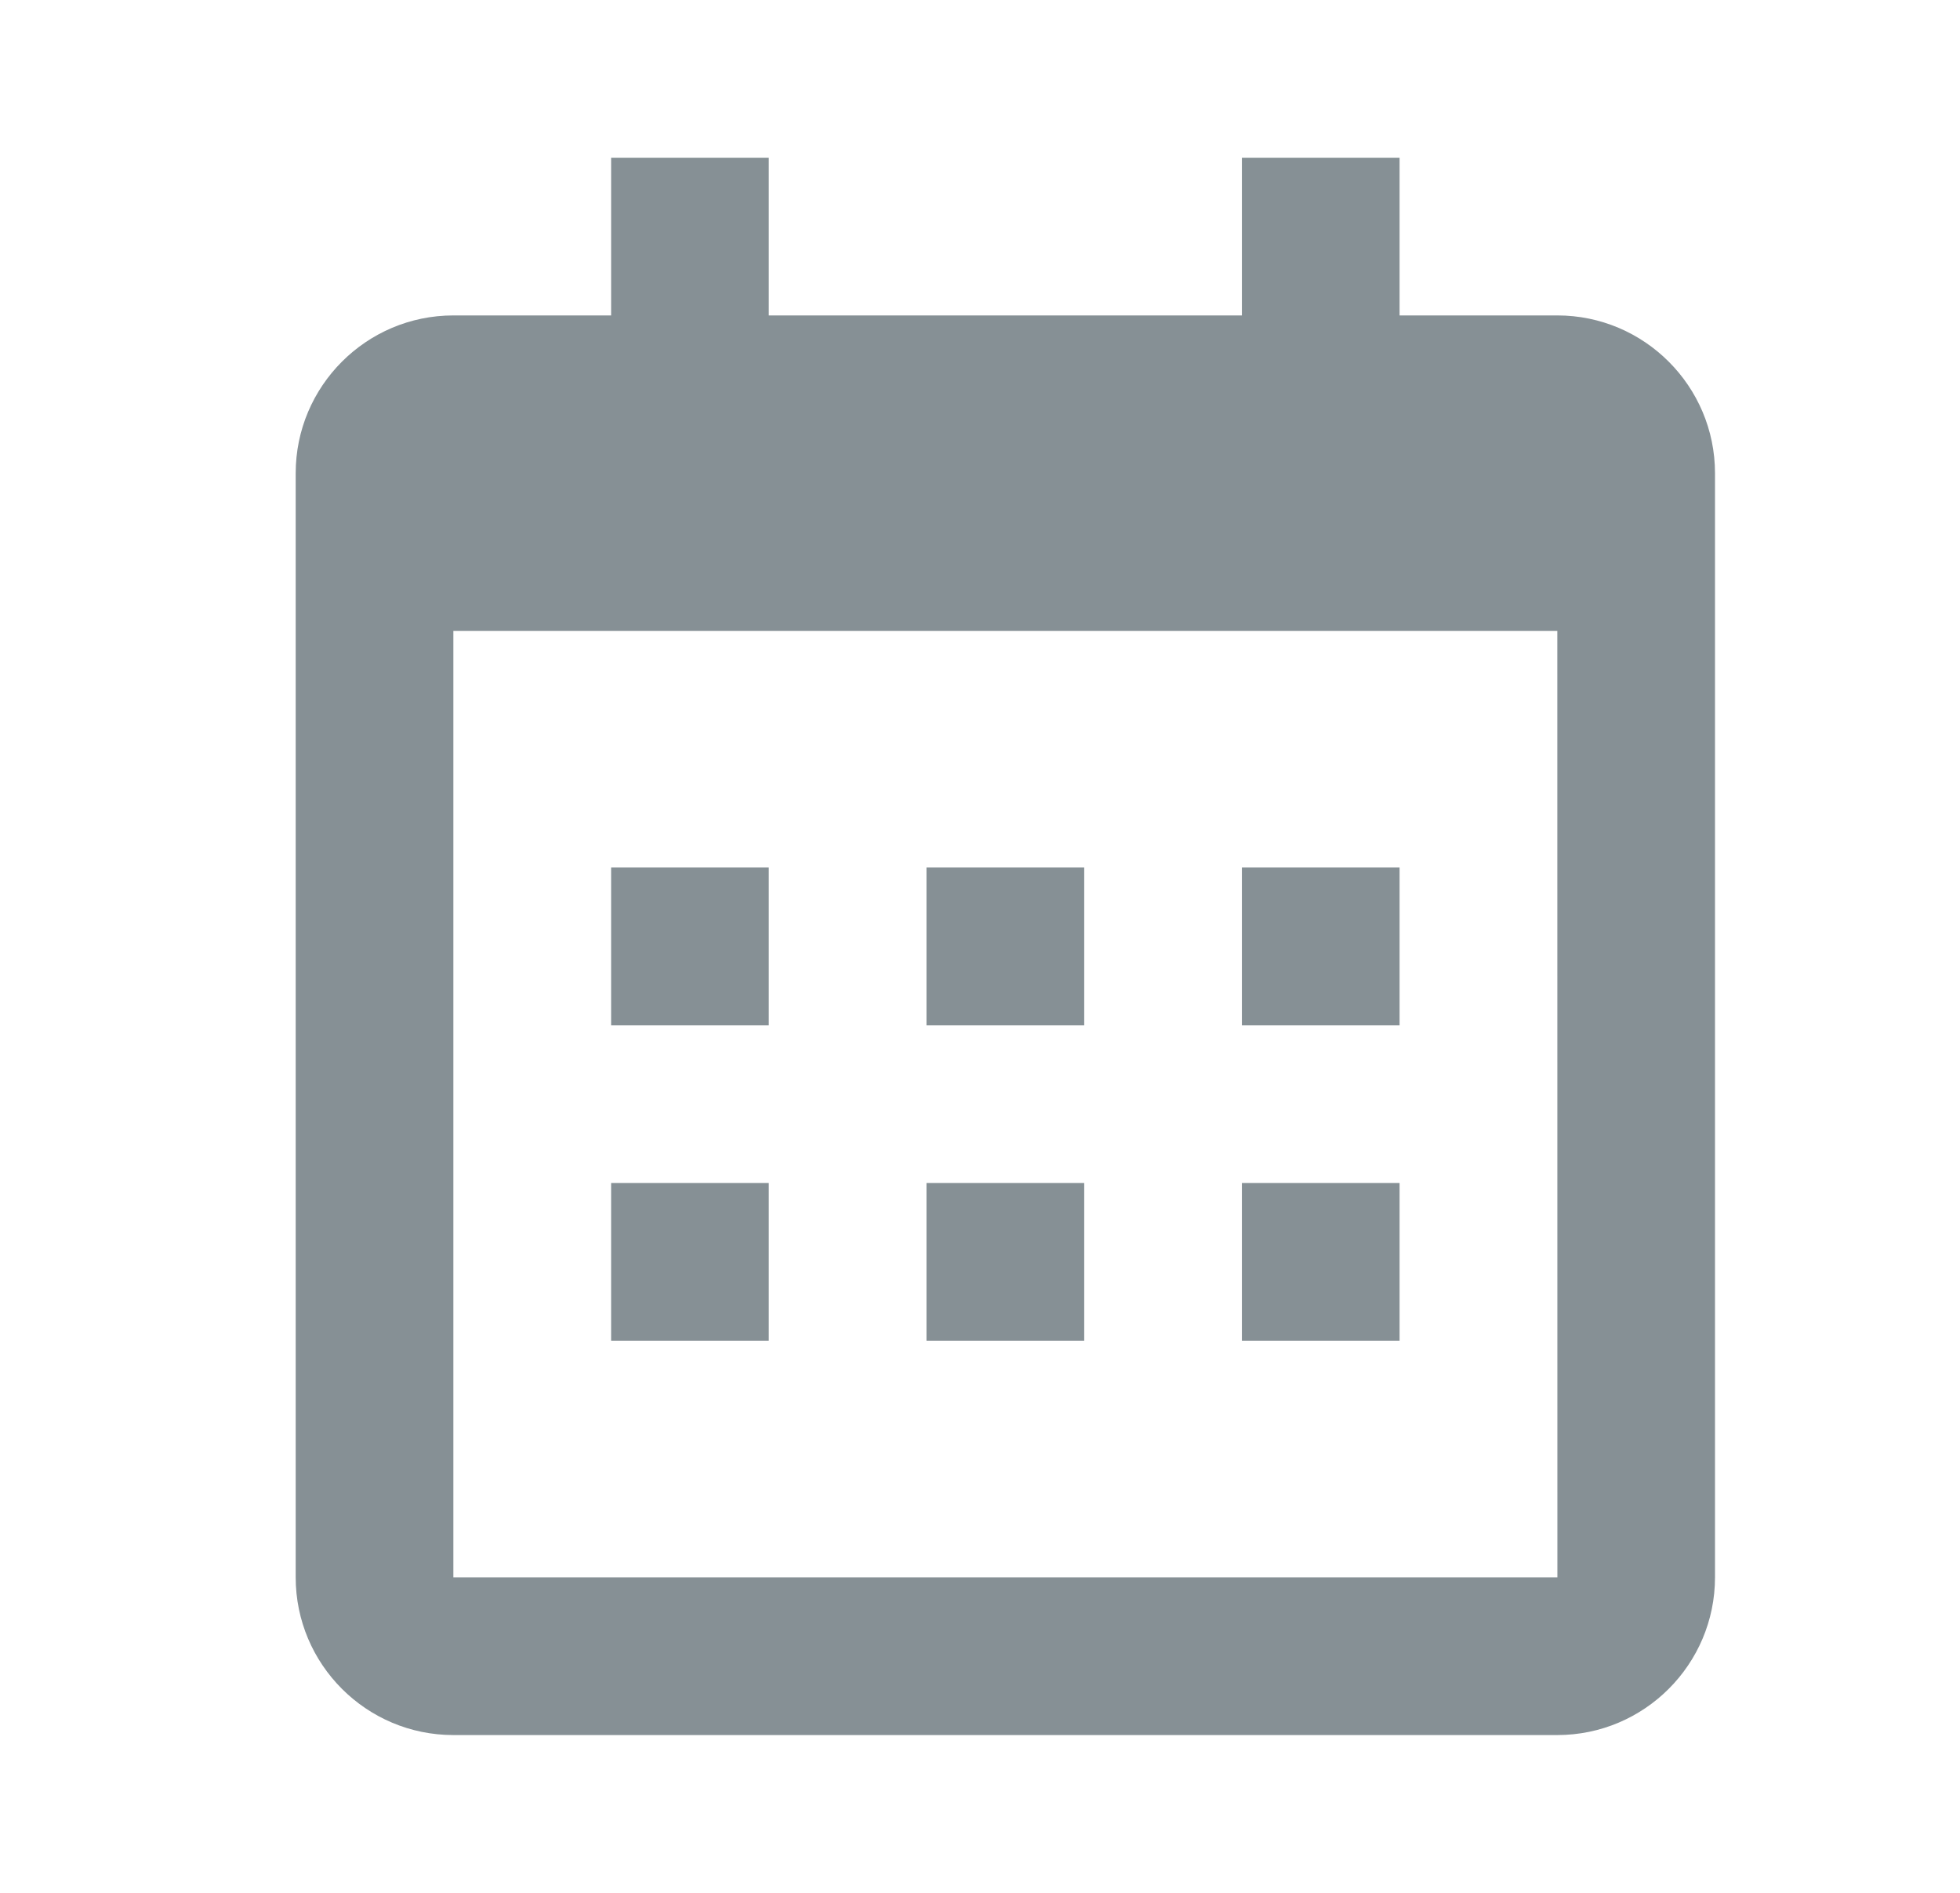 <svg width="29" height="28" viewBox="0 0 29 28" fill="none" xmlns="http://www.w3.org/2000/svg">
<g id="icon">
<path id="Vector" d="M9.042 12.833H11.375V15.166H9.042V12.833ZM9.042 17.5H11.375V19.833H9.042V17.5ZM13.708 12.833H16.042V15.166H13.708V12.833ZM13.708 17.5H16.042V19.833H13.708V17.5ZM18.375 12.833H20.708V15.166H18.375V12.833ZM18.375 17.5H20.708V19.833H18.375V17.5Z" fill="#869095"/>
<path id="Vector_2" d="M6.708 25.666H23.042C24.328 25.666 25.375 24.62 25.375 23.333V7C25.375 5.713 24.328 4.666 23.042 4.666H20.708V2.333H18.375V4.666H11.375V2.333H9.042V4.666H6.708C5.421 4.666 4.375 5.713 4.375 7V23.333C4.375 24.62 5.421 25.666 6.708 25.666ZM23.042 9.333L23.043 23.333H6.708V9.333H23.042Z" fill="#869095"/>
</g>
</svg>
